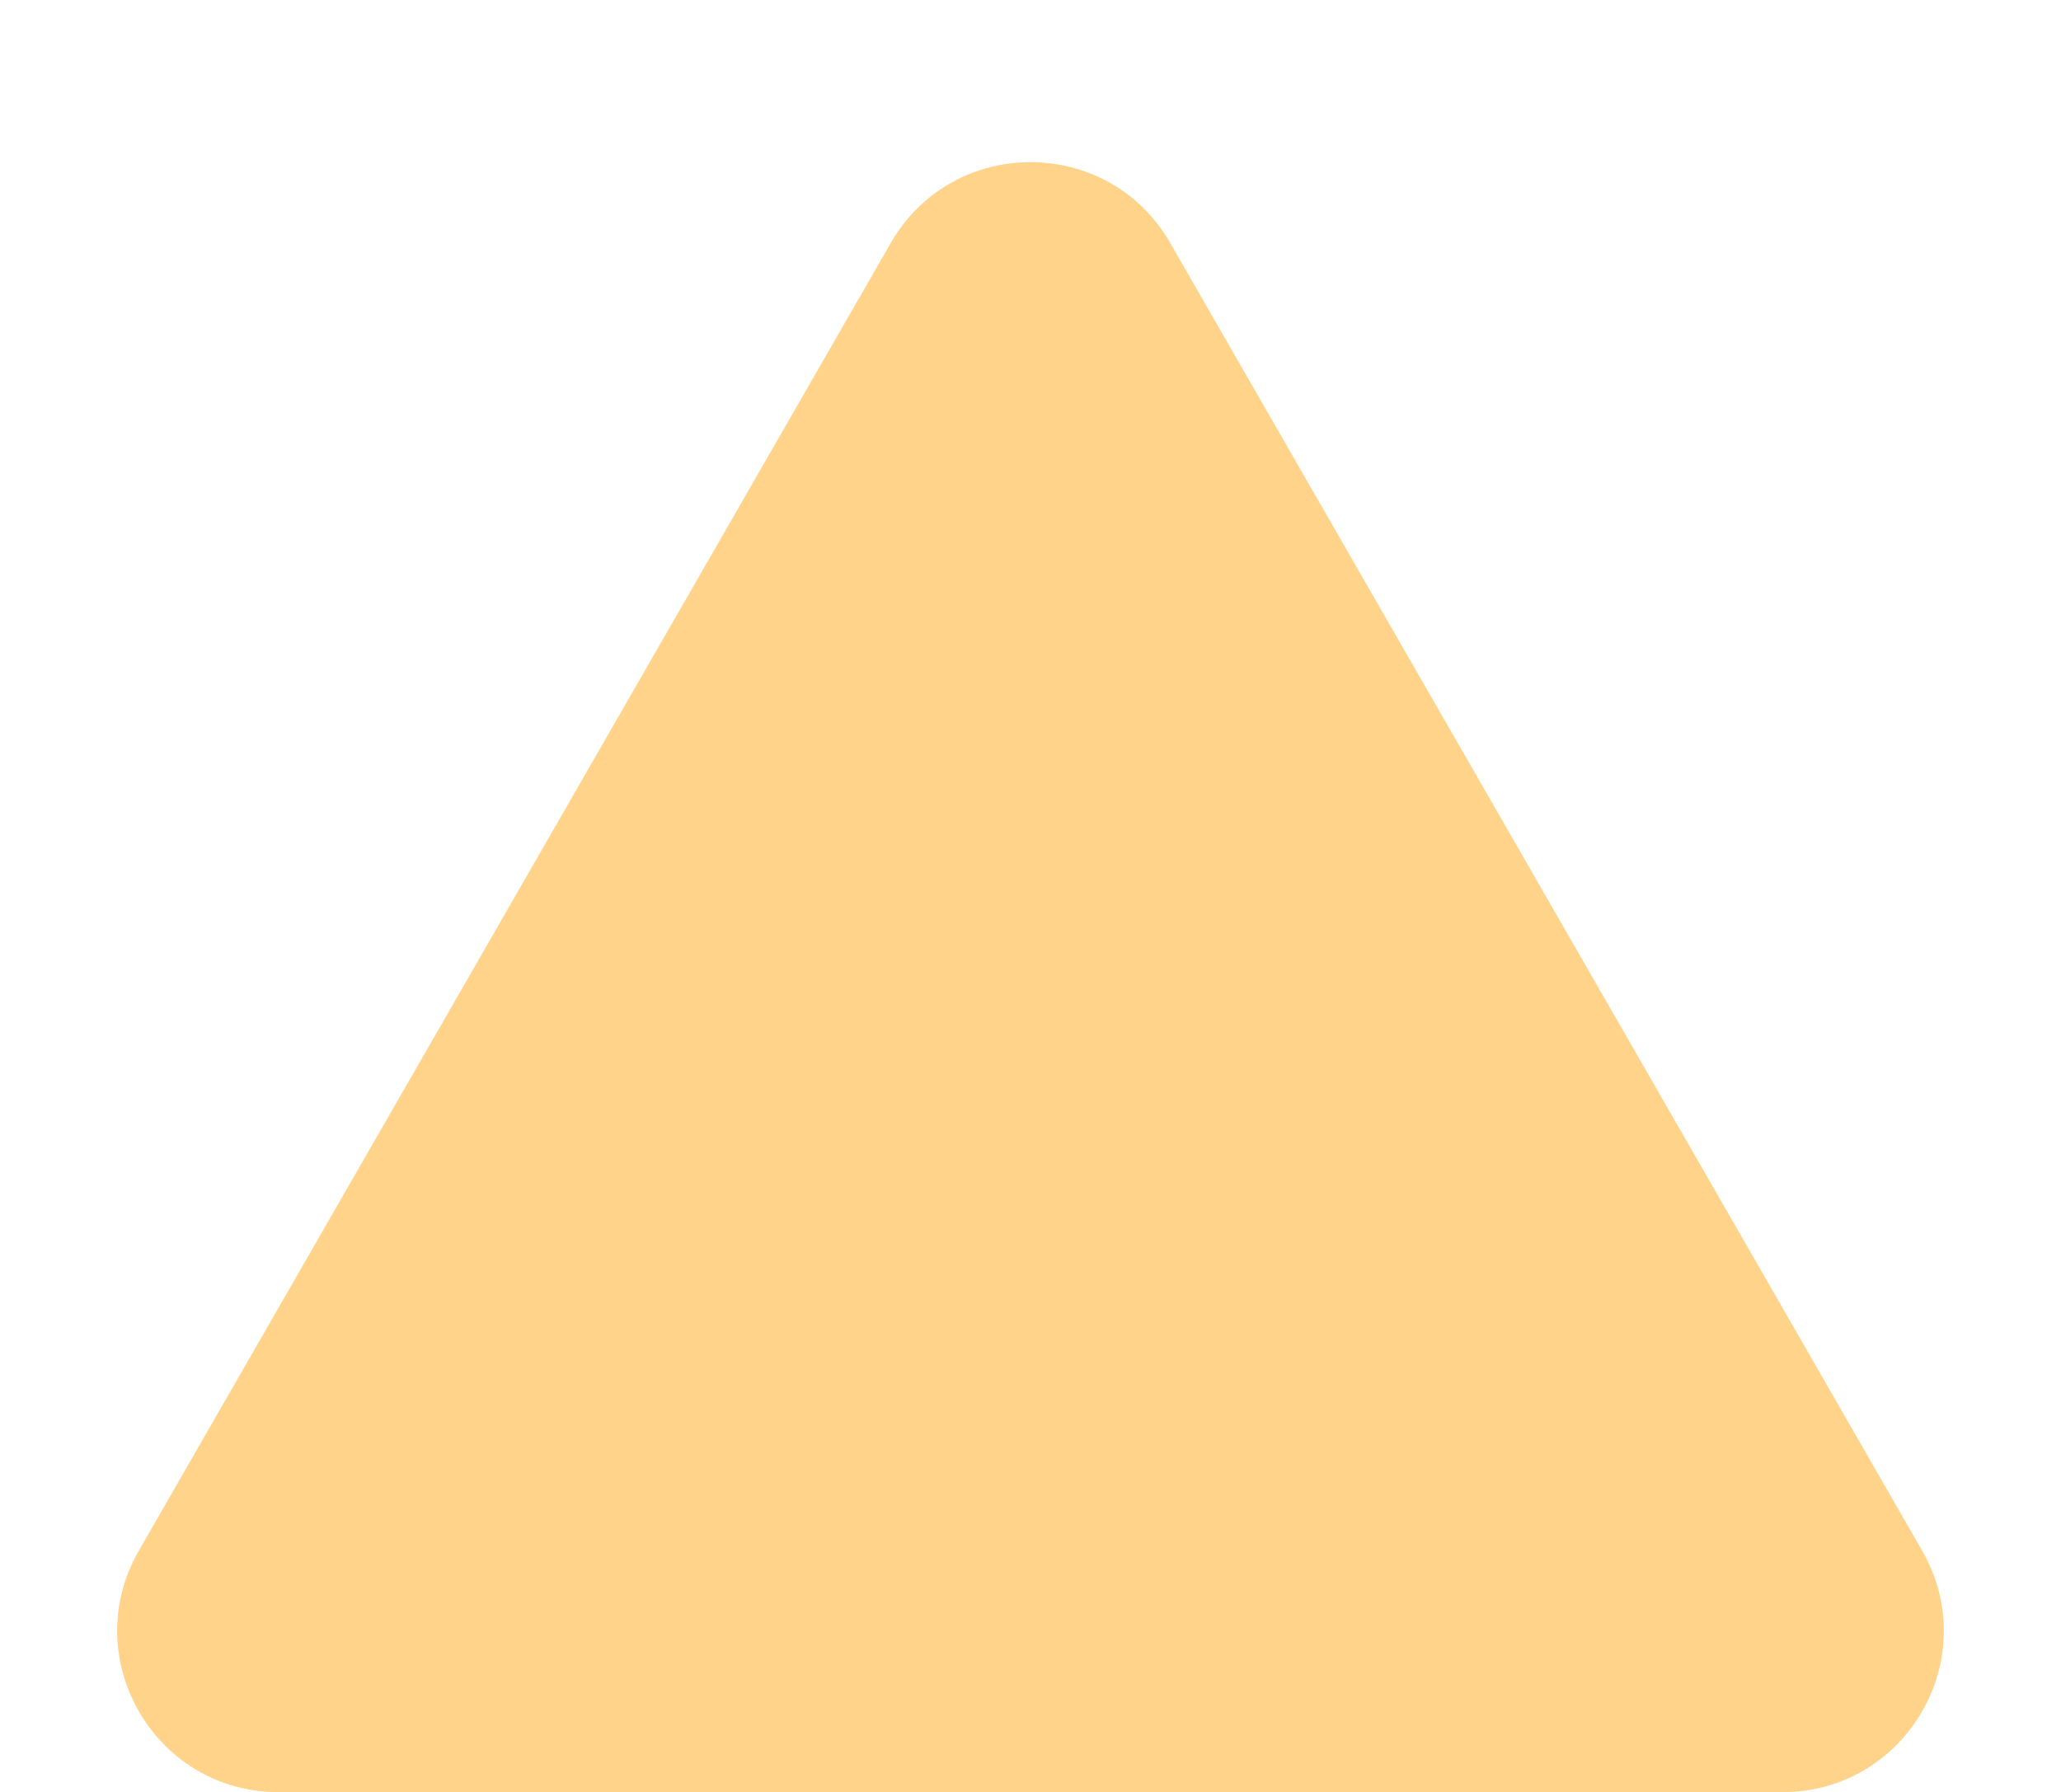 <svg xmlns="http://www.w3.org/2000/svg" width="422" height="367" viewBox="0 0 422 367">
  <path id="right-top-triangle" d="M182.391,49.76c12.688-22.069,44.529-22.069,57.217,0L393.571,317.552c12.648,22-3.232,49.448-28.609,49.448H57.038c-25.377,0-41.257-27.448-28.609-49.448Z" fill="#ffd38a"/>
</svg>
